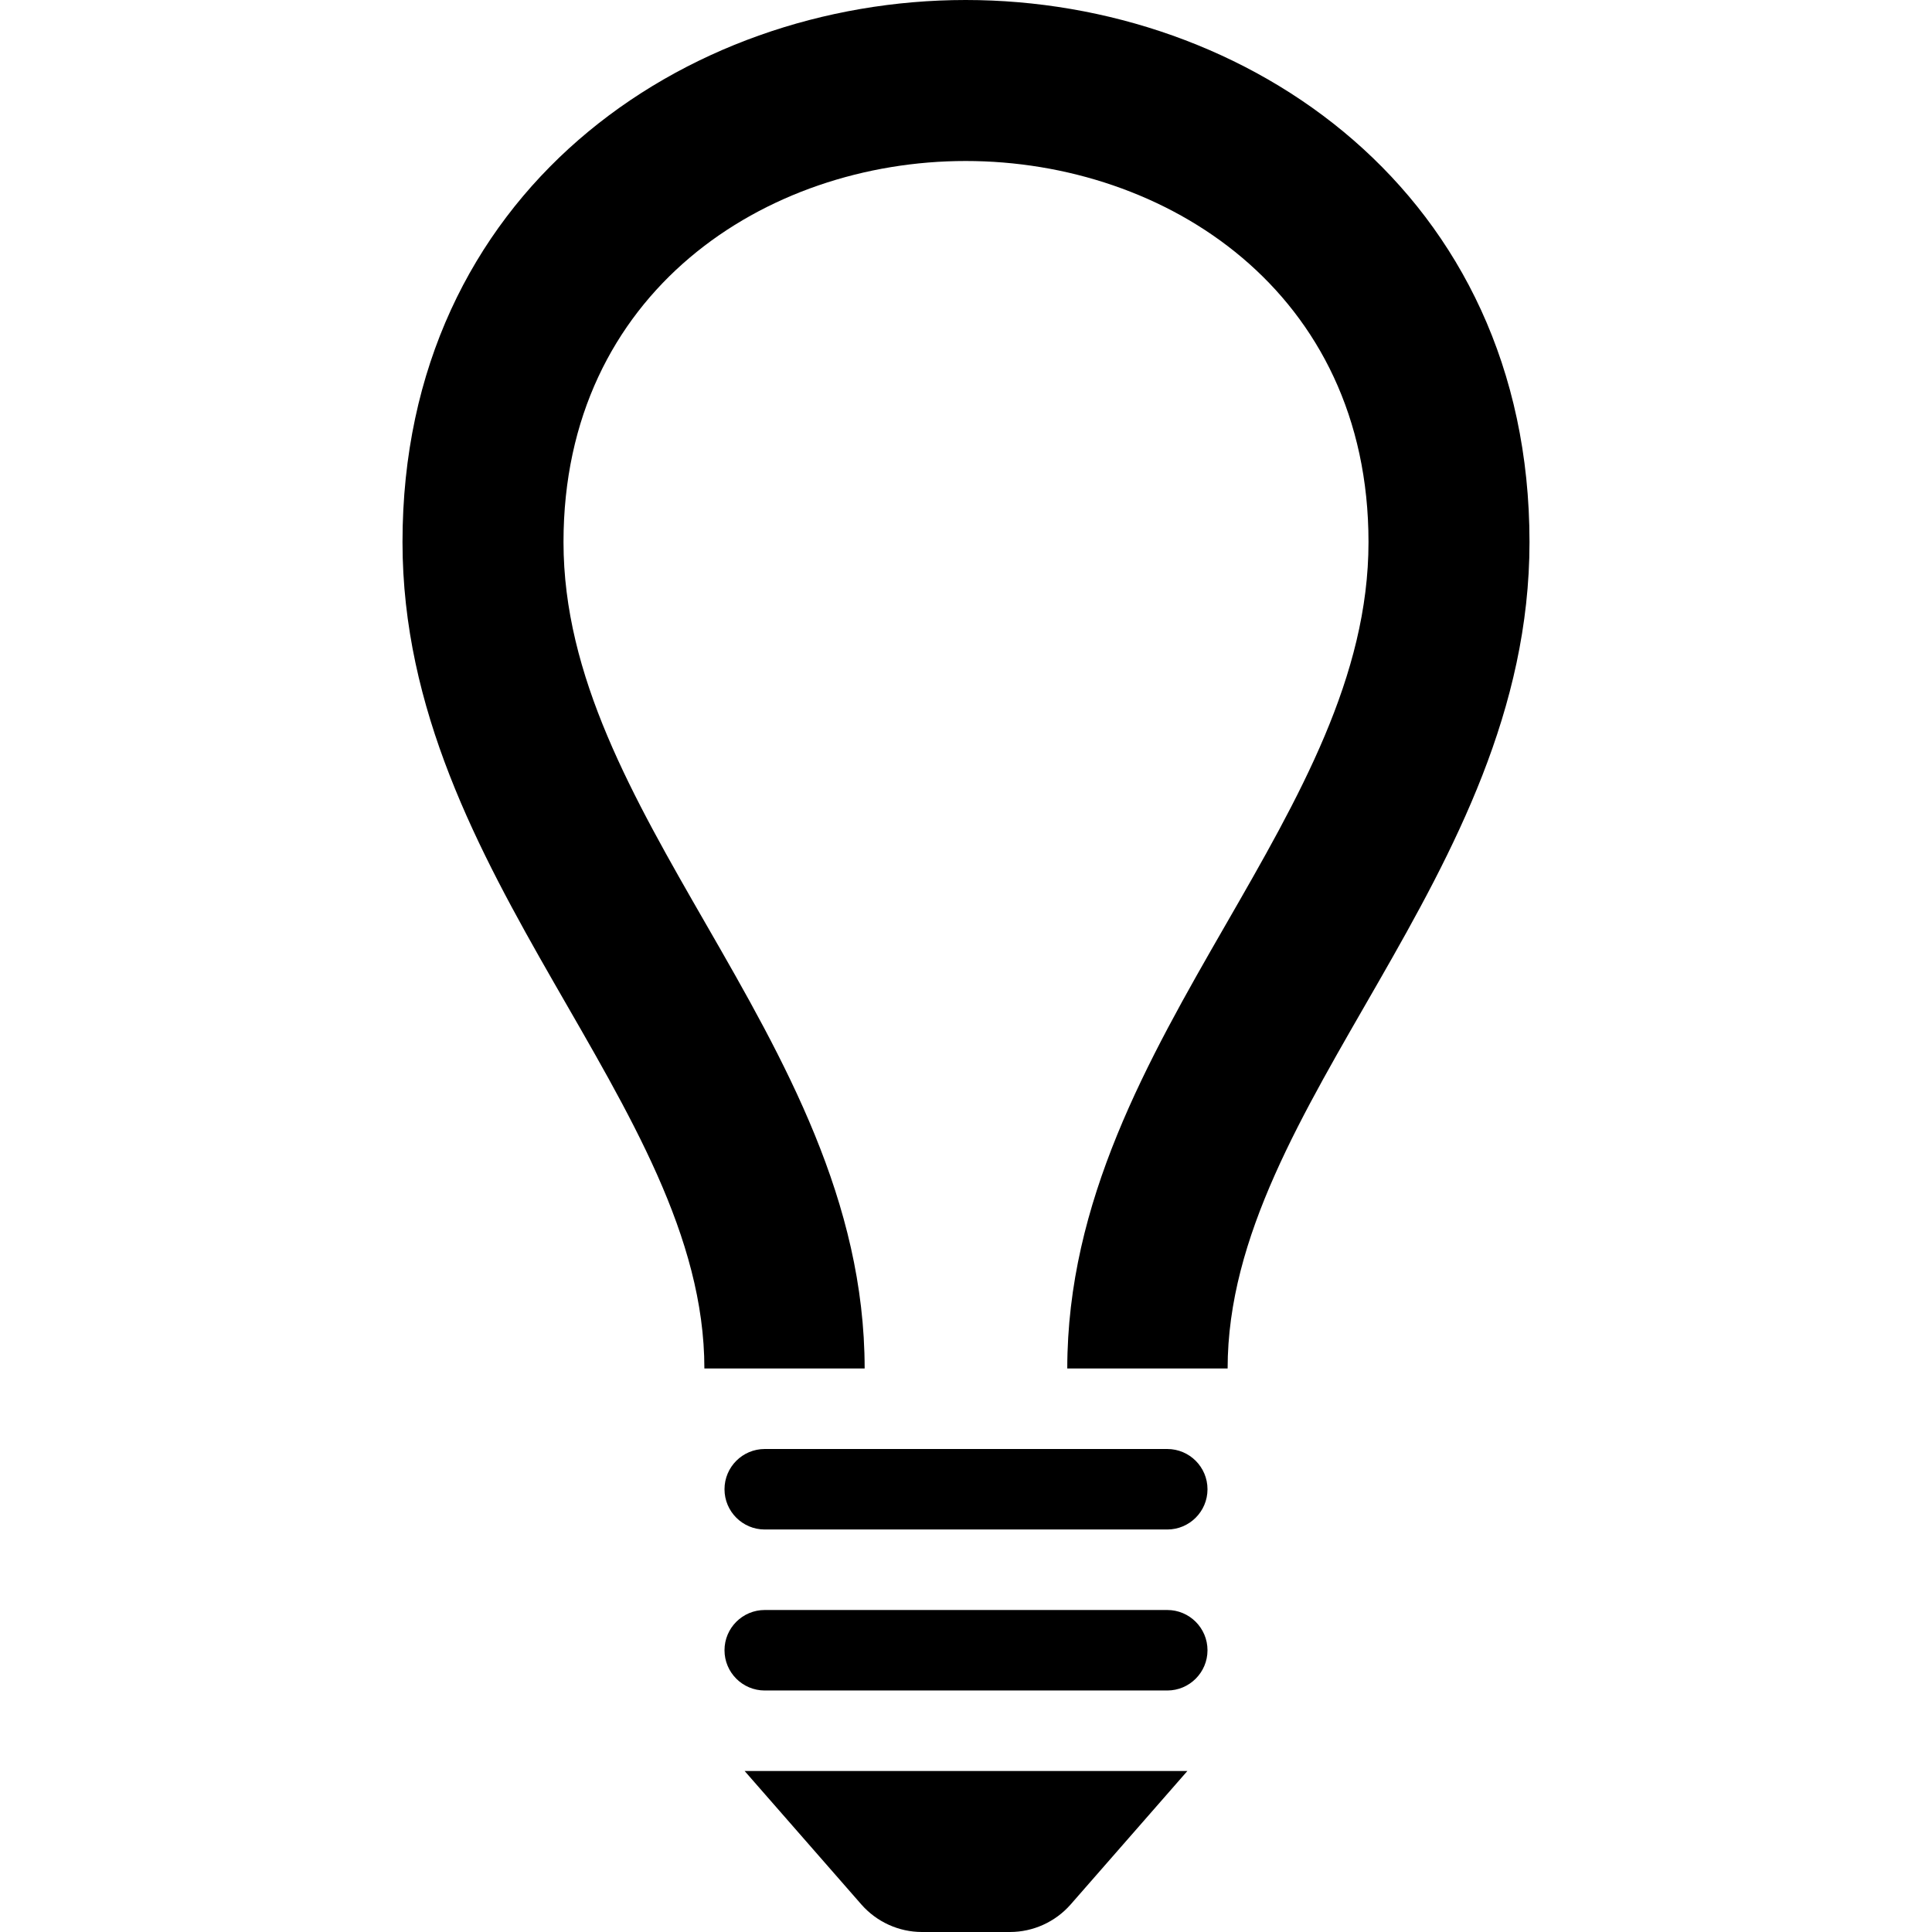 <svg xmlns="http://www.w3.org/2000/svg" width="24" height="24" viewBox="0 0 24 24"><path d="M19 6.734c0 4.164-3.75 6.98-3.75 10.266h-1.992c.001-2.079.997-3.826 1.968-5.513.912-1.585 1.774-3.083 1.774-4.753 0-3.108-2.517-4.734-5.004-4.734-2.483 0-4.996 1.626-4.996 4.734 0 1.67.862 3.168 1.774 4.753.971 1.687 1.966 3.434 1.967 5.513h-1.991c0-3.286-3.75-6.103-3.75-10.266 0-4.343 3.498-6.734 6.996-6.734 3.502 0 7.004 2.394 7.004 6.734zm-4 11.766c0 .276-.224.5-.5.5h-5c-.276 0-.5-.224-.5-.5s.224-.5.5-.5h5c.276 0 .5.224.5.5zm0 2c0 .276-.224.5-.5.5h-5c-.276 0-.5-.224-.5-.5s.224-.5.5-.5h5c.276 0 .5.224.5.5zm-1.701 3.159c-.19.216-.465.341-.753.341h-1.093c-.288 0-.562-.125-.752-.341l-1.451-1.659h5.5l-1.451 1.659z"/></svg>